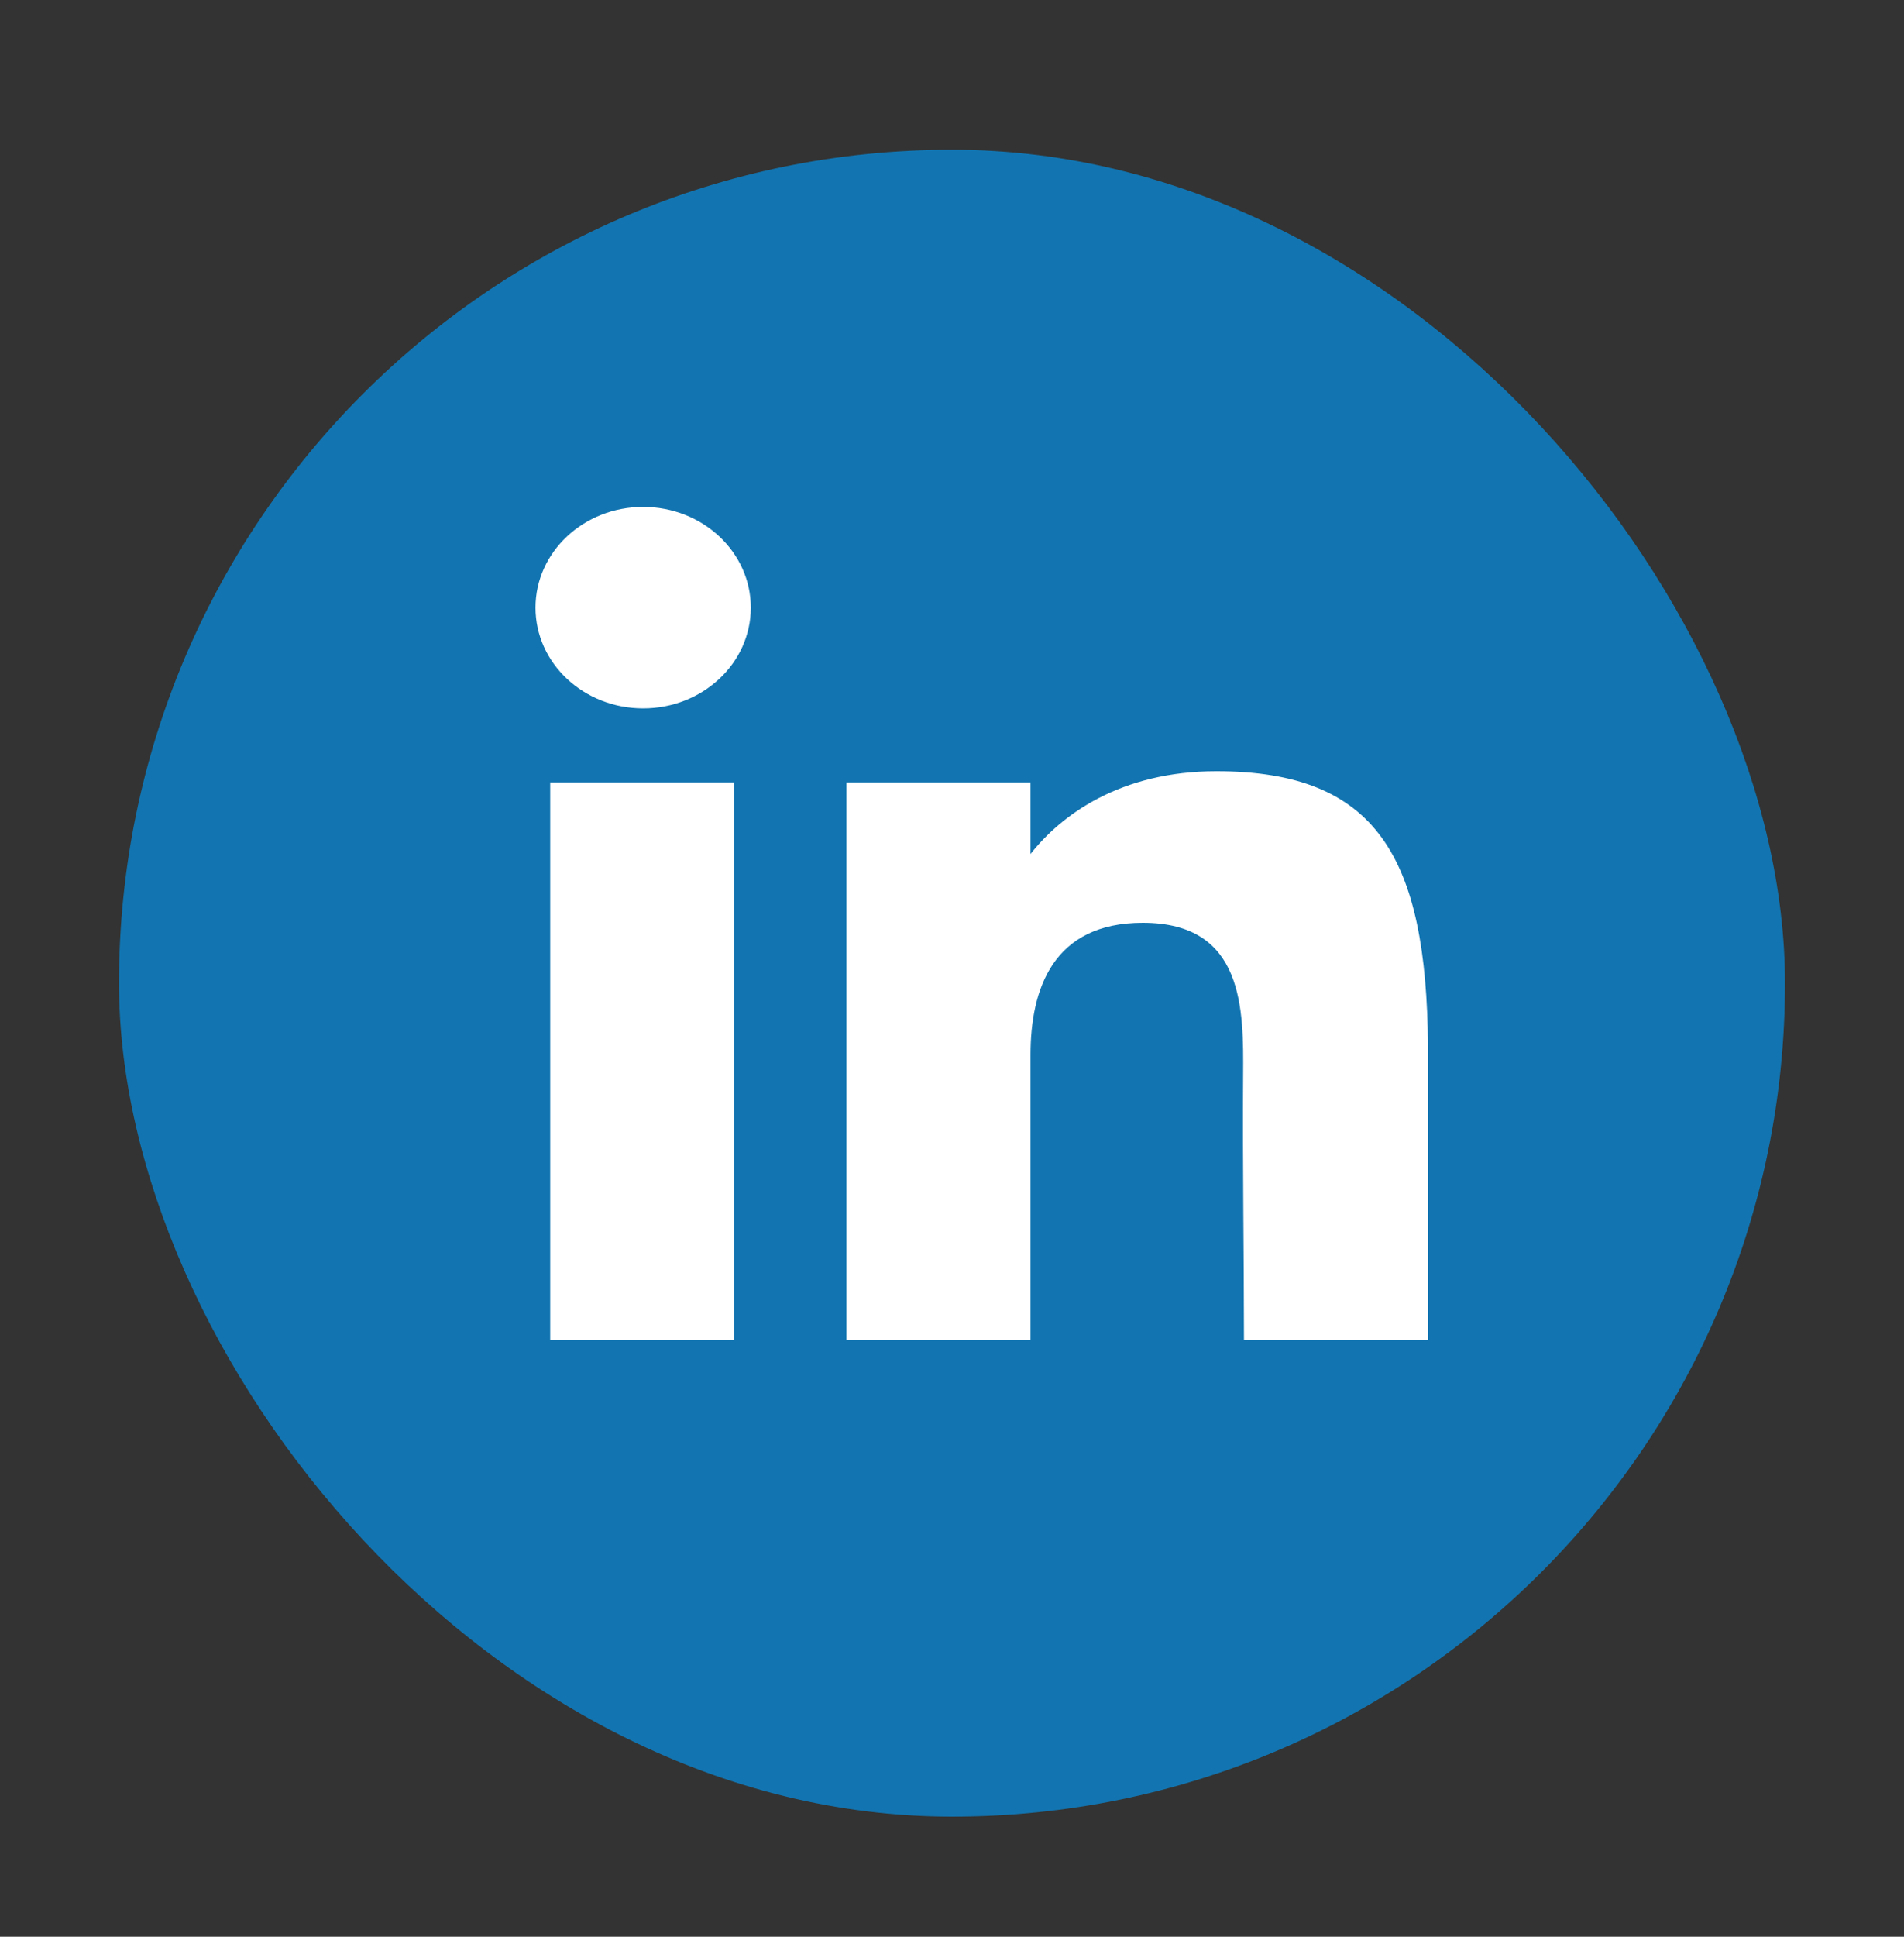 <svg width="60" height="61" viewBox="0 0 60 61" fill="none" xmlns="http://www.w3.org/2000/svg">
<rect x="0" y="0" width="60" height="61" fill="#333333" stroke="none"/>
<rect x="3.75" y="4.716" width="52.5" height="52.5" rx="26.25" fill="#1275B1"/>
<path d="M23.66 19.139C23.66 20.891 22.141 22.311 20.267 22.311C18.394 22.311 16.875 20.891 16.875 19.139C16.875 17.386 18.394 15.966 20.267 15.966C22.141 15.966 23.66 17.386 23.66 19.139Z" fill="white"/>
<path d="M17.339 24.643H23.138V42.216H17.339V24.643Z" fill="white"/>
<path d="M32.474 24.643H26.675V42.216H32.474C32.474 42.216 32.474 36.684 32.474 33.225C32.474 31.149 33.183 29.064 36.012 29.064C39.208 29.064 39.189 31.781 39.174 33.885C39.154 36.637 39.201 39.444 39.201 42.216H45V32.941C44.951 27.02 43.408 24.291 38.331 24.291C35.316 24.291 33.448 25.66 32.474 26.898V24.643Z" fill="white"/>
</svg>

